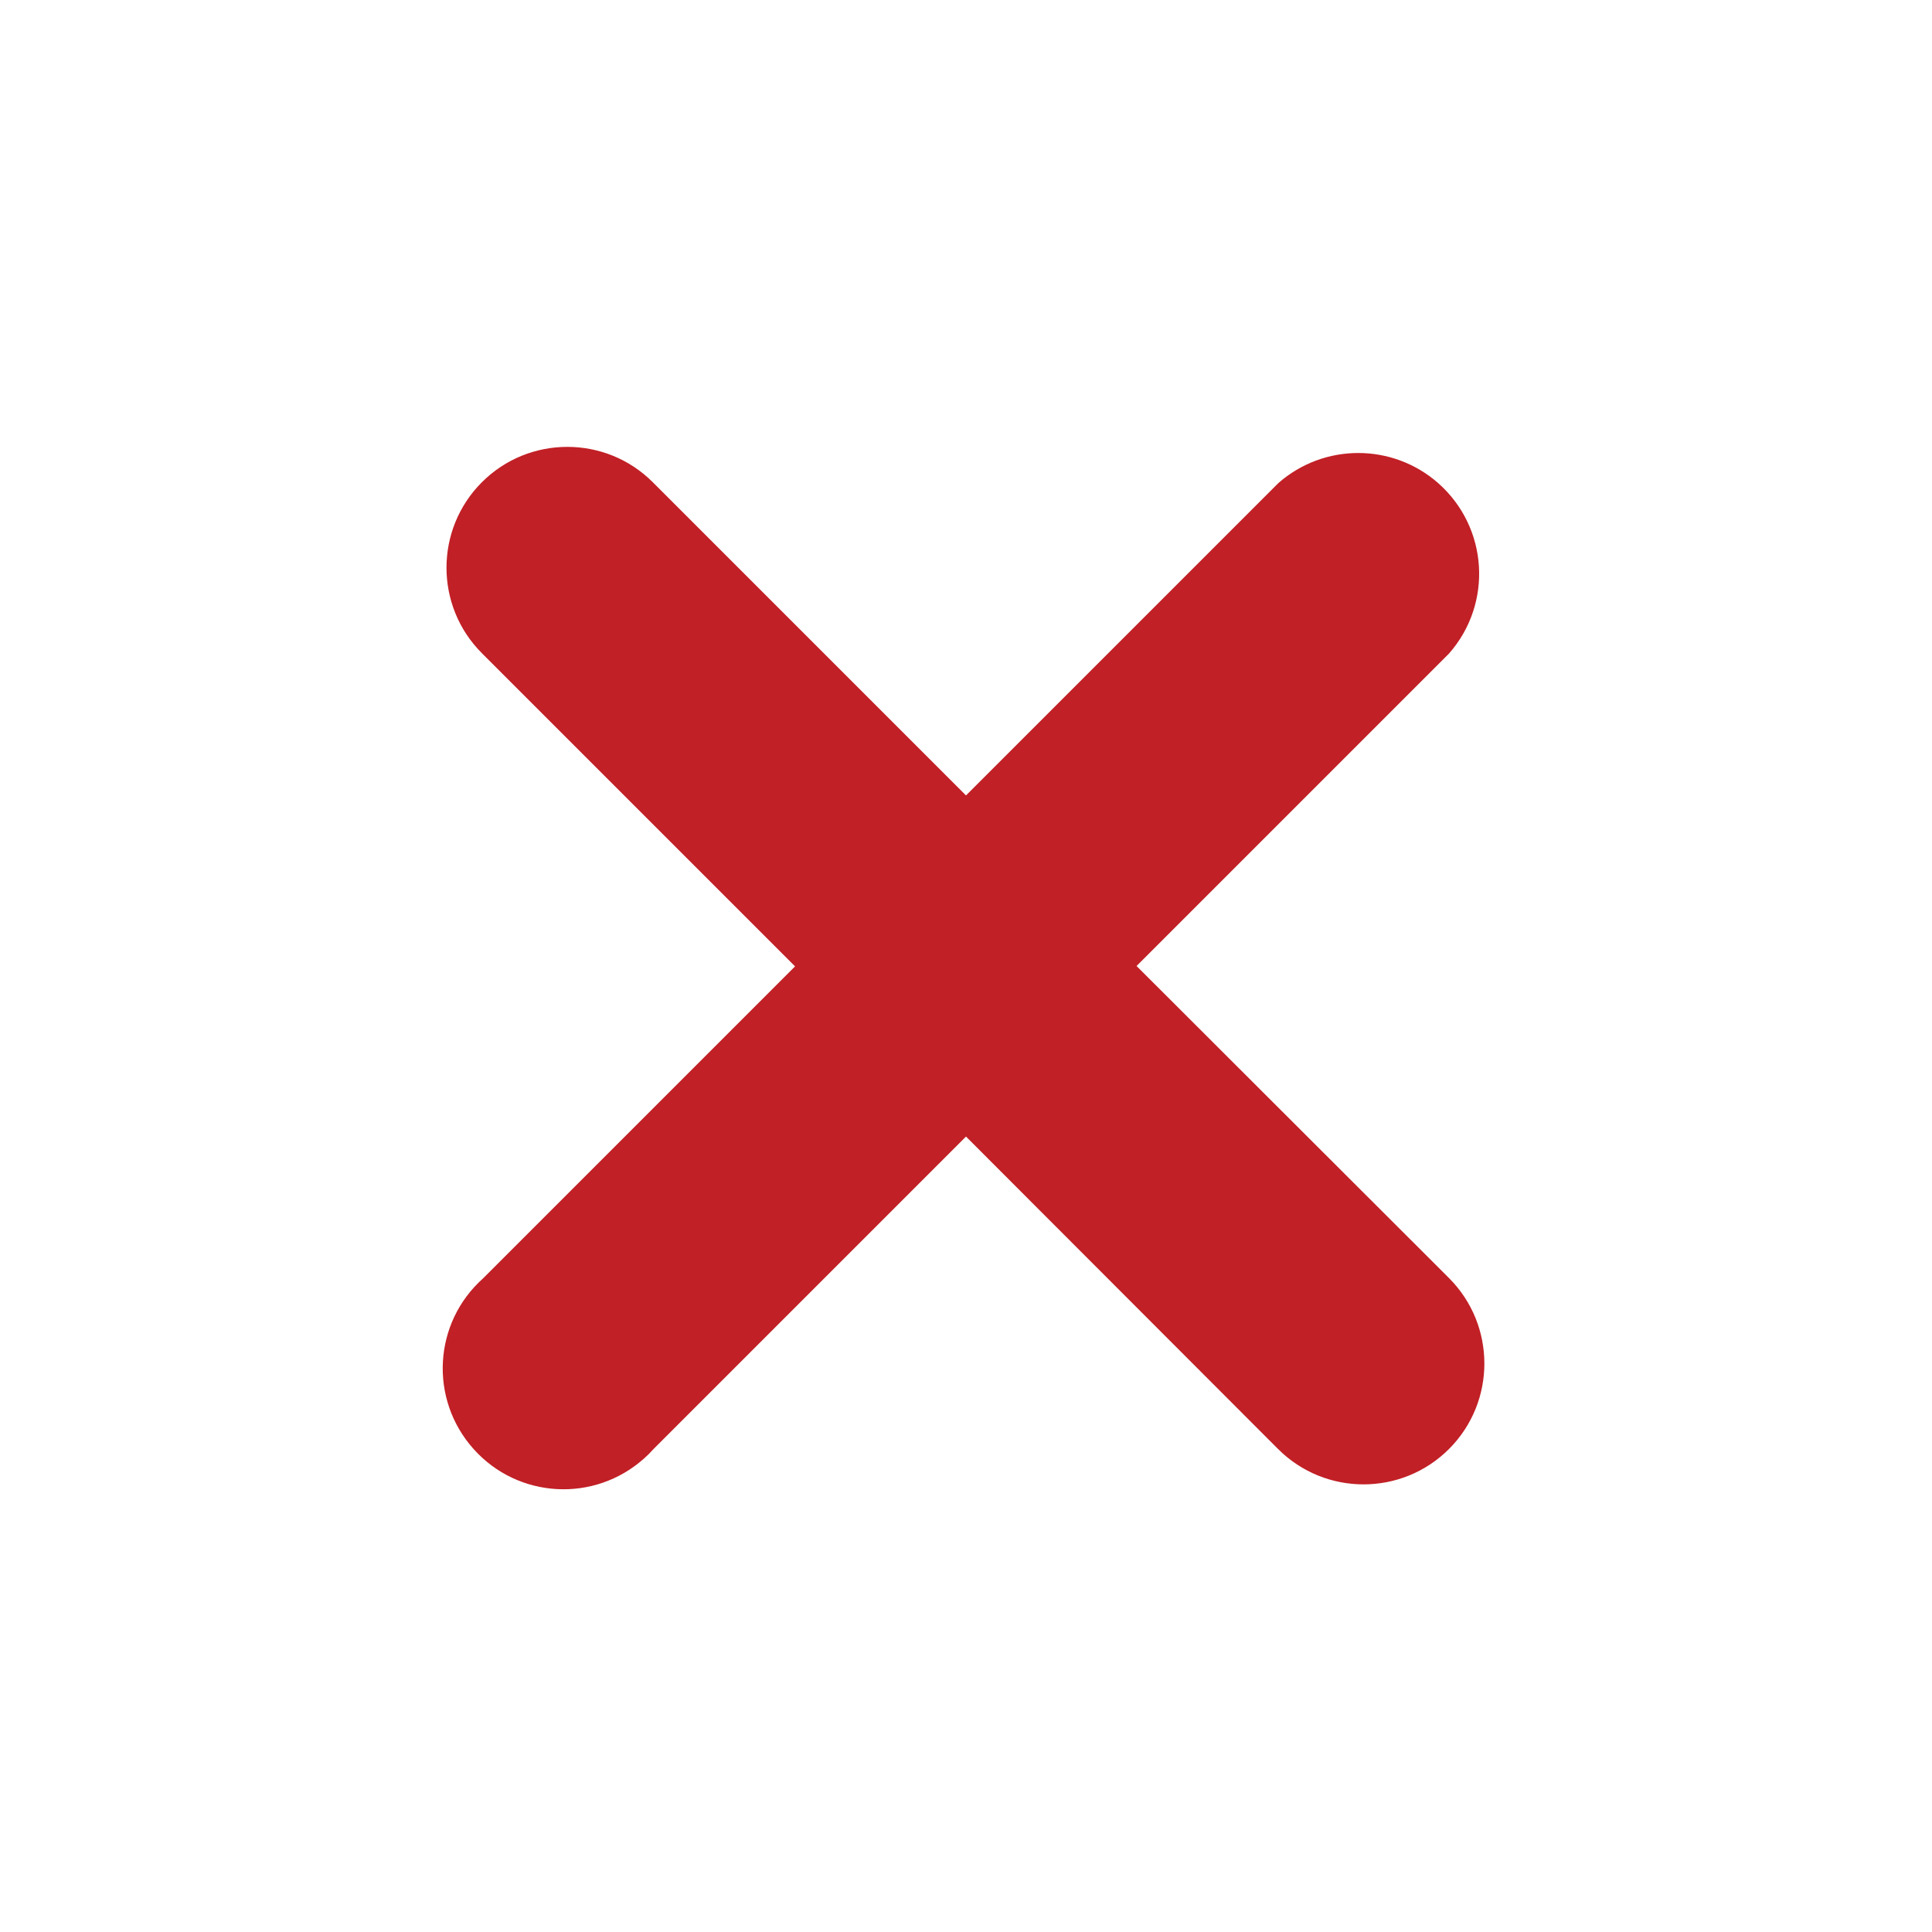<?xml version="1.0" encoding="utf-8"?>
<!-- Generator: Adobe Illustrator 27.0.0, SVG Export Plug-In . SVG Version: 6.00 Build 0)  -->
<svg version="1.1" id="Bold" xmlns="http://www.w3.org/2000/svg" xmlns:xlink="http://www.w3.org/1999/xlink" x="0px" y="0px"
	 viewBox="0 0 512 512" style="enable-background:new 0 0 512 512;" xml:space="preserve">
<style type="text/css">
	.st0{fill:#C12026;}
</style>
<path class="st0" d="M301.2,256l82.8-82.8c11.7-13.3,10.4-33.5-2.9-45.2c-12.1-10.6-30.2-10.6-42.3,0L256,210.8l-83-83
	c-12.5-12.5-32.8-12.5-45.3,0s-12.5,32.8,0,45.3l83,83L128,338.8c-13.2,11.8-14.3,32-2.5,45.2c11.8,13.2,32,14.3,45.2,2.5
	c0.9-0.8,1.7-1.6,2.5-2.5l82.8-82.8l82.7,82.8c12.5,12.5,32.8,12.5,45.3,0c12.5-12.5,12.5-32.8,0-45.3L301.2,256z"/>
</svg>
